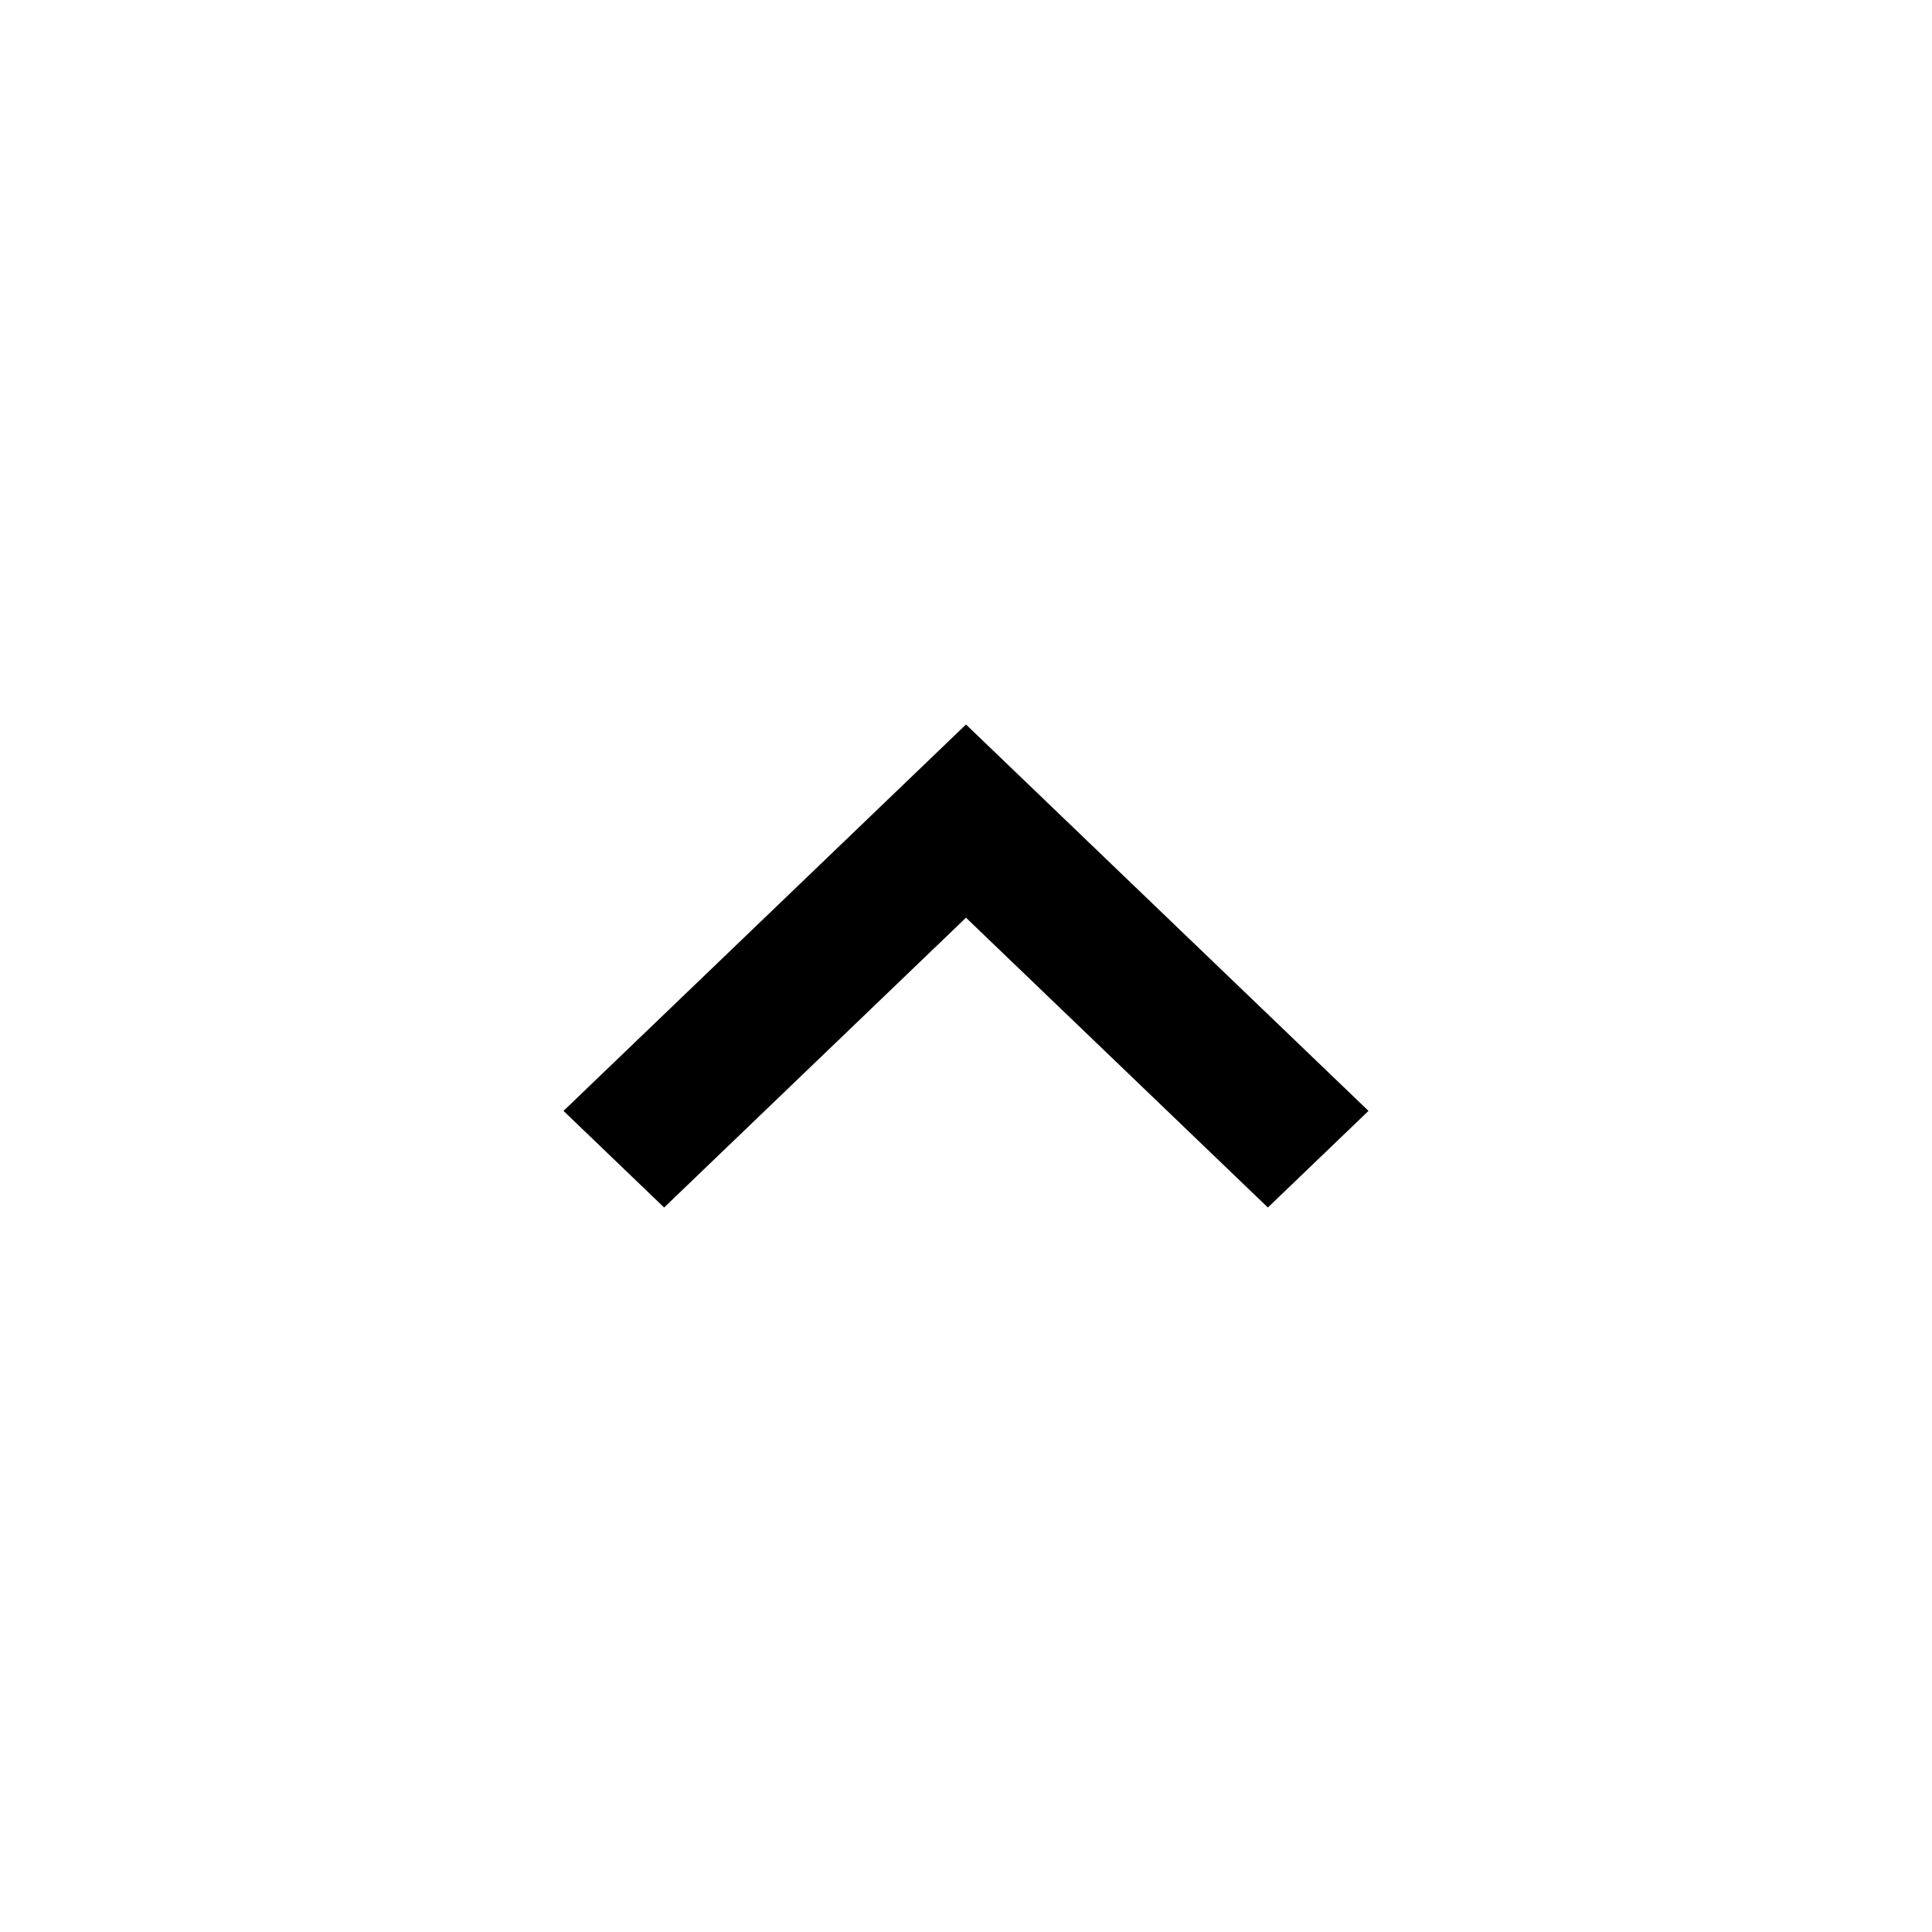 <!-- Generated by IcoMoon.io -->
<svg version="1.1" xmlns="http://www.w3.org/2000/svg" width="24" height="24" viewBox="0 0 24 24">
<title>chevron-up</title>
<path d="M8.25 15l-1.25-1.2 5-4.8 5 4.8-1.25 1.2-3.75-3.6-3.75 3.6z"></path>
</svg>
